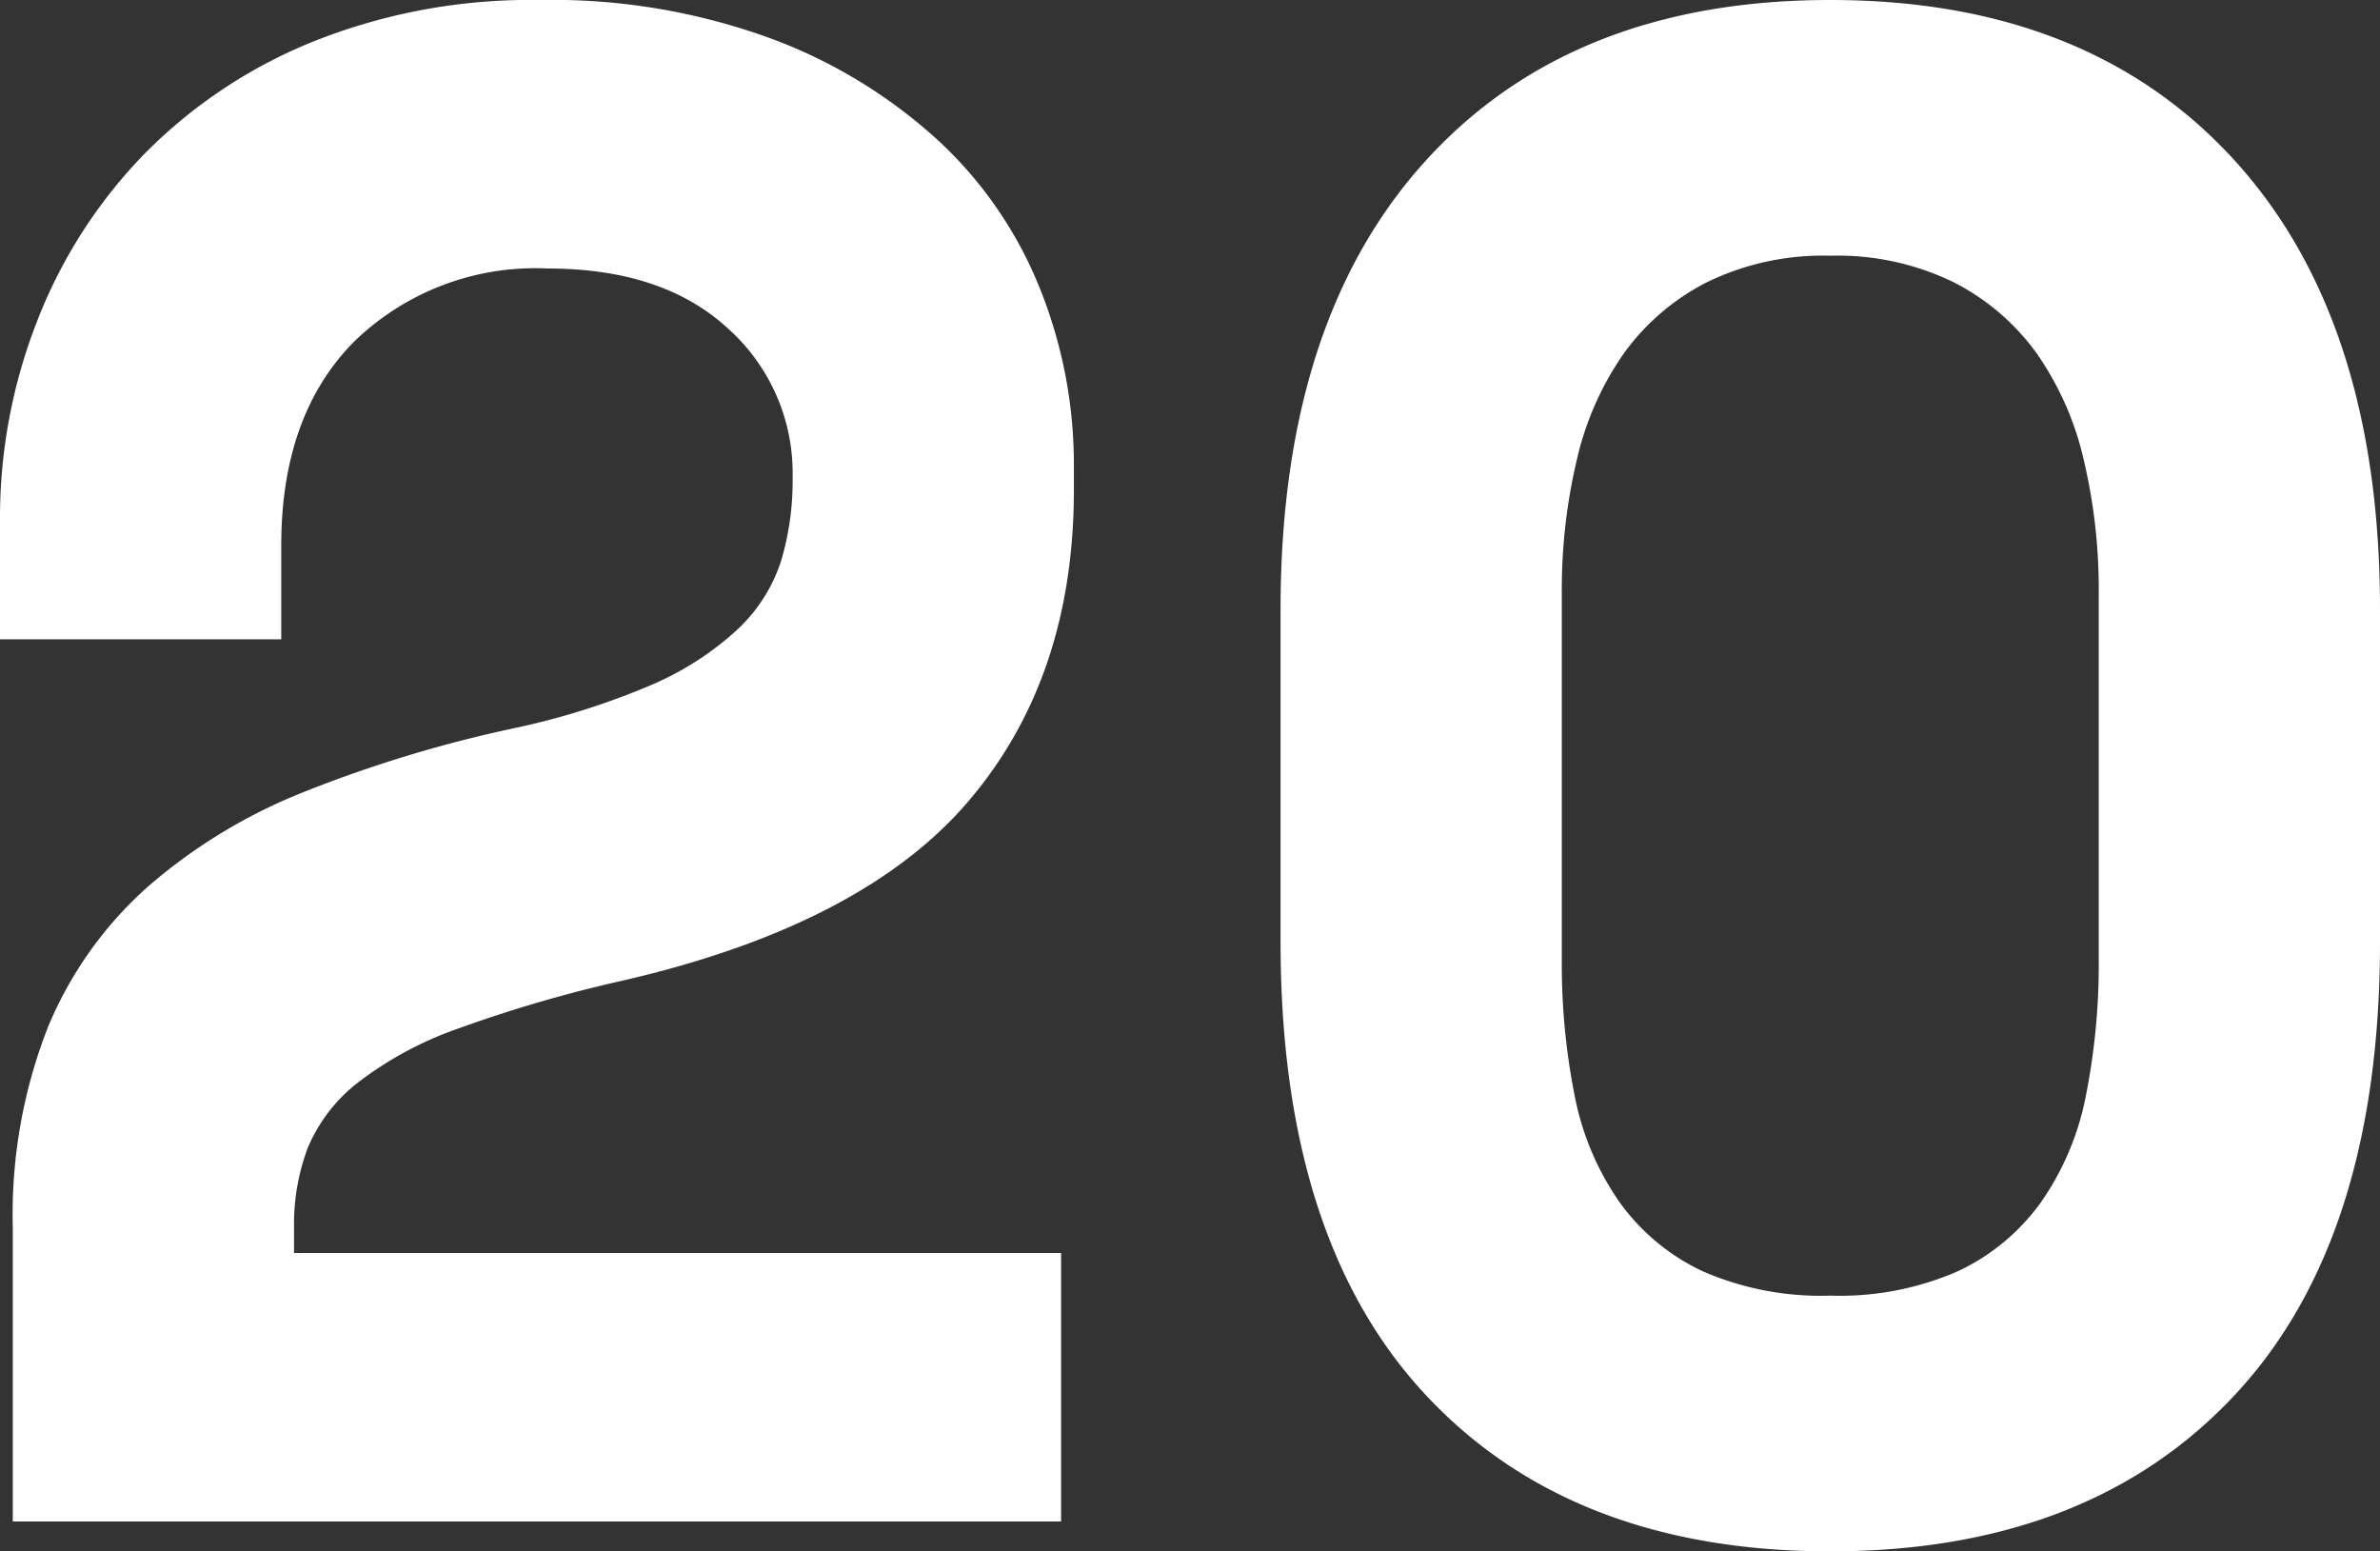 <svg xmlns="http://www.w3.org/2000/svg" width="111.7" height="72.8" viewBox="0 0 111.7 72.8">
  <rect x="0" y="0" width="111.7" height="72.8" fill="#333333" stroke="none"/>
  <path id="Path_24511" data-name="Path 24511" d="M55.7-12.6V0H6.5V-13.8a24.077,24.077,0,0,1,1.65-9.4,18.1,18.1,0,0,1,4.7-6.6,25.436,25.436,0,0,1,7.35-4.45,60.721,60.721,0,0,1,9.7-2.95,34.831,34.831,0,0,0,6.55-2.05,14.153,14.153,0,0,0,4.05-2.6,7.62,7.62,0,0,0,2.05-3.2A13.154,13.154,0,0,0,43.1-49a9.107,9.107,0,0,0-3.05-7Q37-58.8,31.6-58.8a12.2,12.2,0,0,0-9.1,3.45q-3.4,3.45-3.4,9.55v4.4H5.9V-47a25.318,25.318,0,0,1,1.75-9.35,23.351,23.351,0,0,1,5-7.8,23.415,23.415,0,0,1,7.95-5.3A27.433,27.433,0,0,1,31.2-71.4a29.936,29.936,0,0,1,11,1.85,23.933,23.933,0,0,1,7.85,4.85,19.179,19.179,0,0,1,4.7,6.95A22.123,22.123,0,0,1,56.3-49.6v1.2q0,8.8-4.95,14.6T35.2-25.4a63.551,63.551,0,0,0-7.75,2.25A16.864,16.864,0,0,0,22.7-20.6a7.629,7.629,0,0,0-2.35,3.05,10.168,10.168,0,0,0-.65,3.75v1.2ZM66-42.8q0-13.6,6.85-21.1T91.8-71.4q12.1,0,18.95,7.5t6.85,21.1v15.6q0,14-6.85,21.3T91.8,1.4q-12.1,0-18.95-7.3T66-27.2ZM91.8-10.6a13.855,13.855,0,0,0,6-1.15A10.03,10.03,0,0,0,101.7-15a13.03,13.03,0,0,0,2.1-5,31.646,31.646,0,0,0,.6-6.4V-43.6a26.363,26.363,0,0,0-.7-6.2,14.262,14.262,0,0,0-2.2-5,10.887,10.887,0,0,0-3.9-3.35,12.422,12.422,0,0,0-5.8-1.25A12.422,12.422,0,0,0,86-58.15a10.887,10.887,0,0,0-3.9,3.35,14.262,14.262,0,0,0-2.2,5,26.363,26.363,0,0,0-.7,6.2v17.2a31.646,31.646,0,0,0,.6,6.4,13.03,13.03,0,0,0,2.1,5,10.03,10.03,0,0,0,3.9,3.25A13.855,13.855,0,0,0,91.8-10.6Z" transform="translate(-5.9 71.4)" fill="#fff"/>
</svg>
